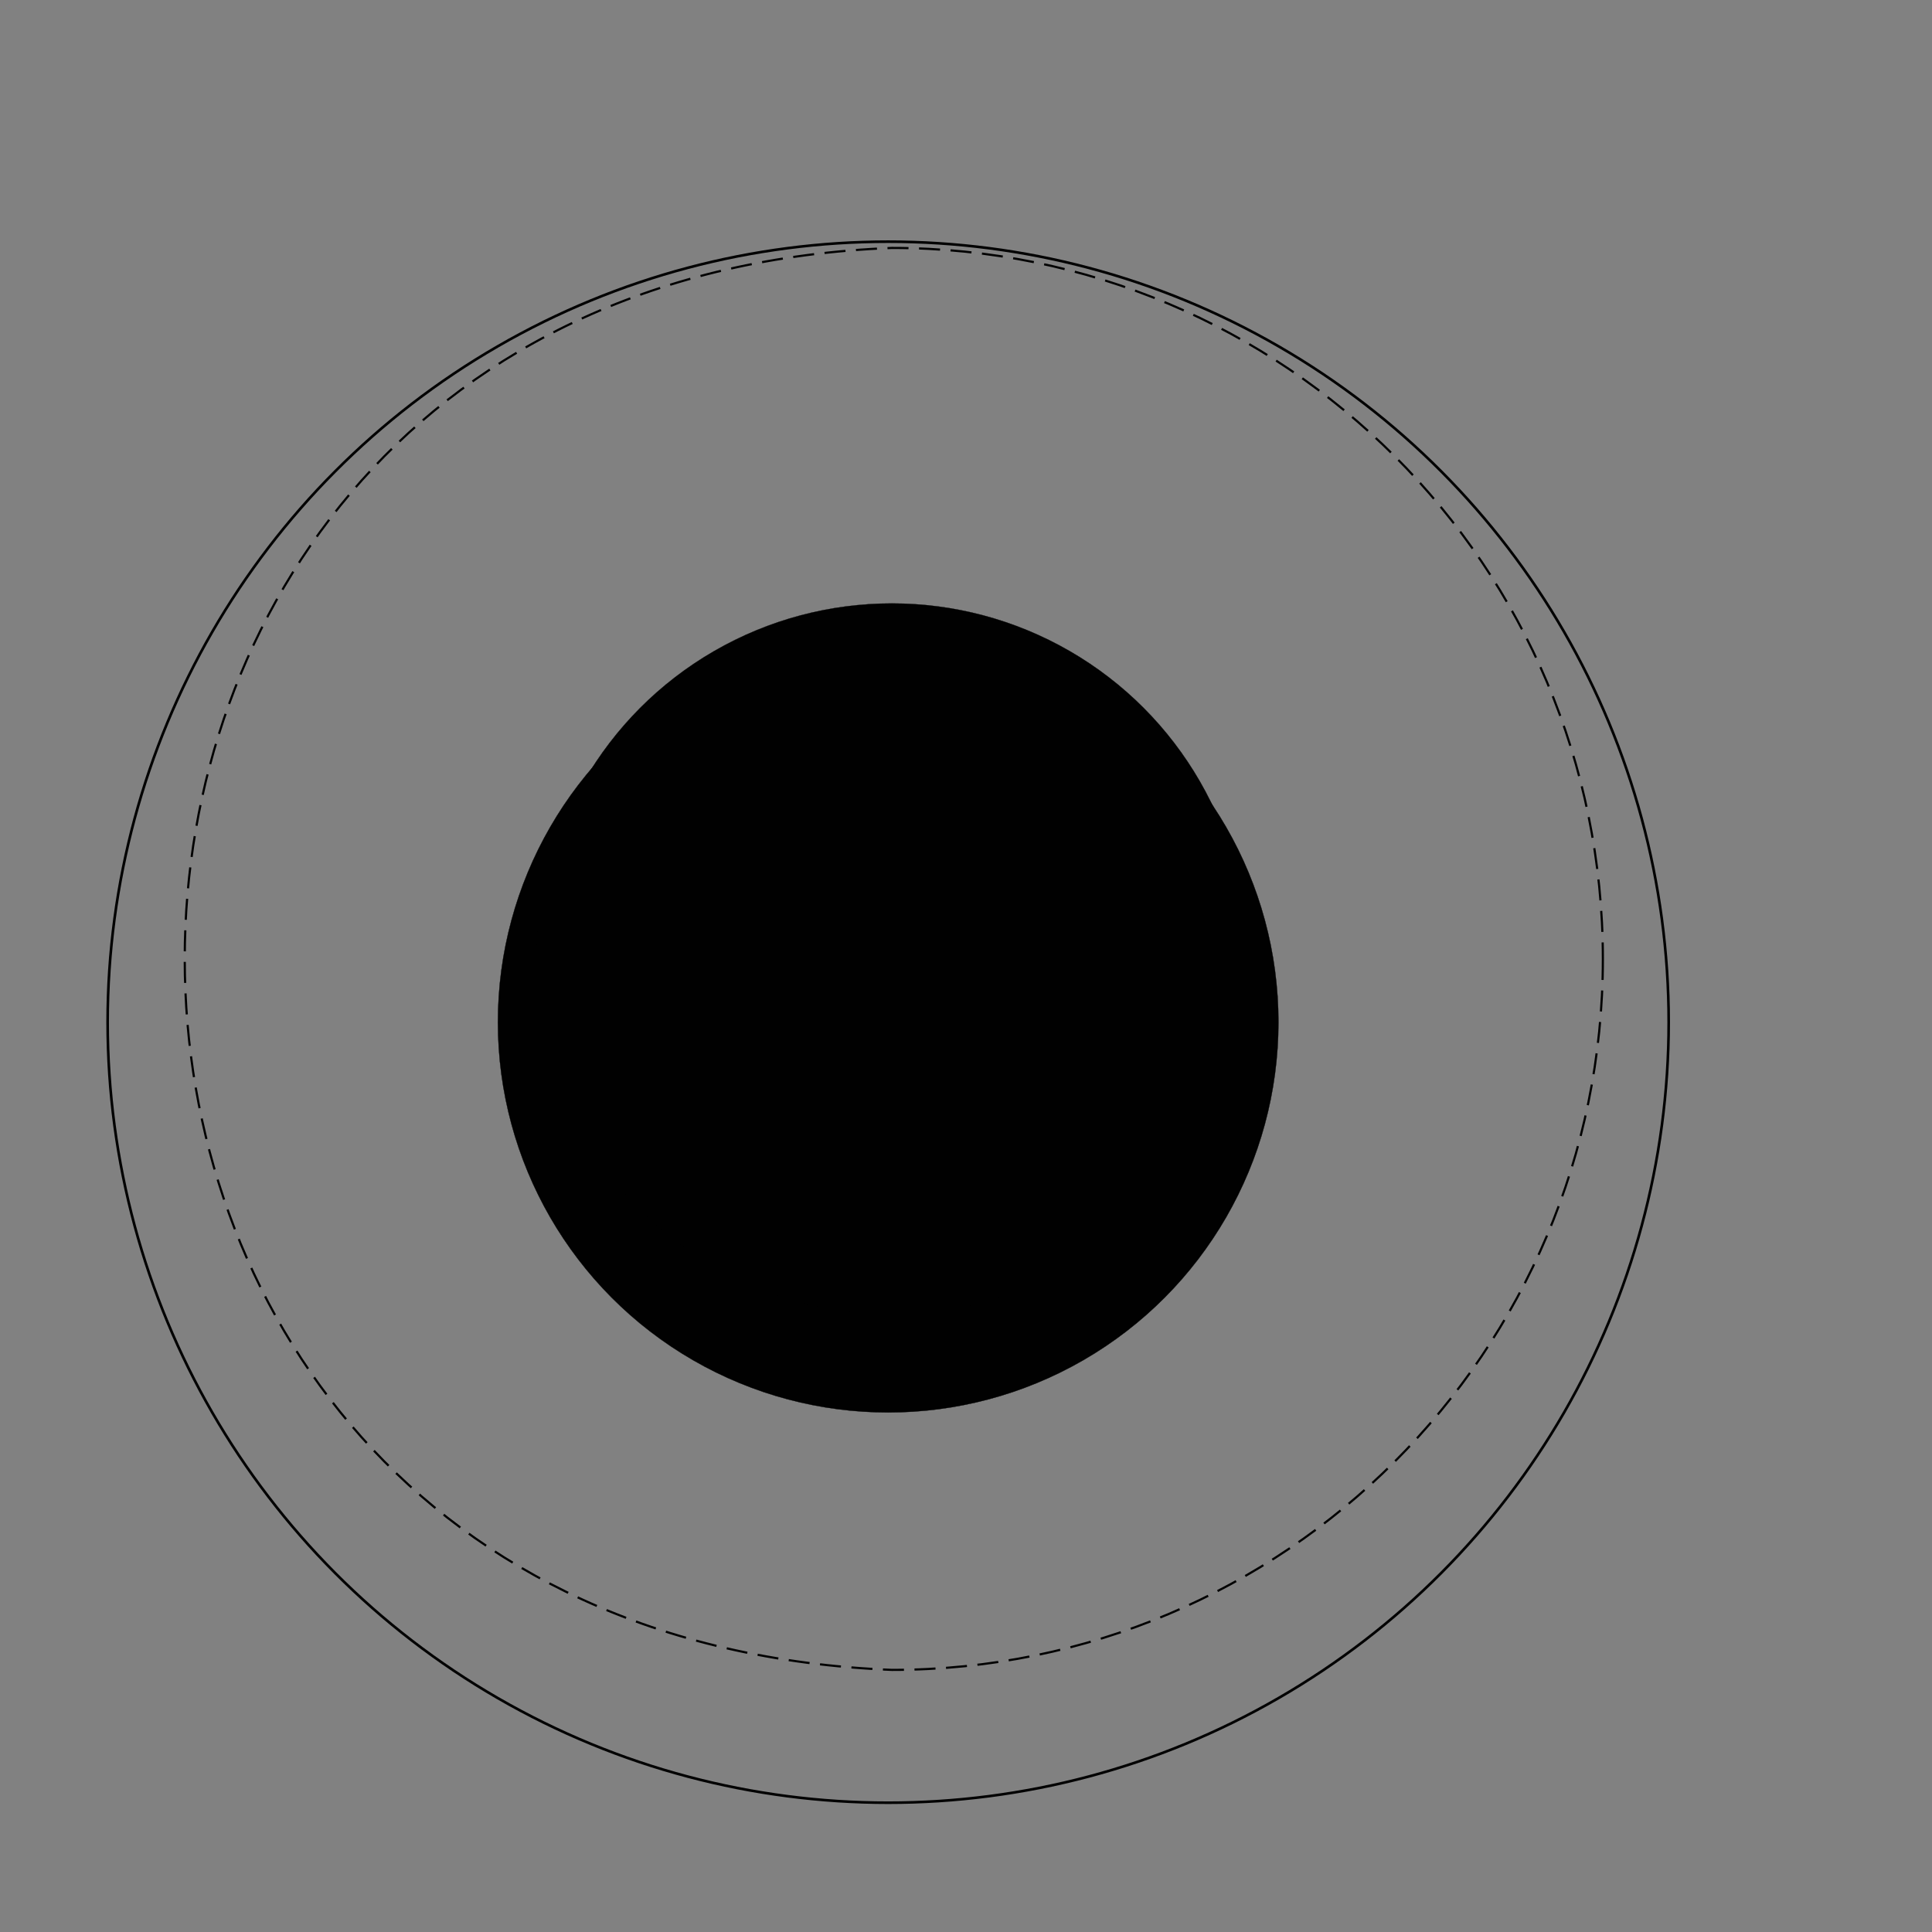 <svg version="1.2" baseProfile="tiny" xmlns="http://www.w3.org/2000/svg" viewBox="0 0 75 75" overflow="visible" xml:space="preserve"><path fill="#818181" d="M0 0h75v75H0z"/><g stroke="#010101" stroke-miterlimit="1.006" transform="matrix(.101 0 0 .101 1537.227 149.832)"><circle fill="none" stroke-width="1.006" cx="-14878.7" cy="-1090.6" r="300"/><circle fill="#010101" stroke-width=".101" cx="-14878.7" cy="-1090.6" r="150"/></g><g stroke="#010101" stroke-miterlimit="10" transform="matrix(.092 0 0 .092 1537.719 150.661)"><path fill="none" stroke-width=".919" stroke-dasharray="8.88,4.44" d="M-16038-1233c0 165.7-134.3 300-300 300-397.9-15.8-397.8-584.3 0-600 165.7 0 300 134.3 300 300z"/><circle fill="#010101" stroke-width=".092" cx="-16338" cy="-1233" r="150"/></g></svg>